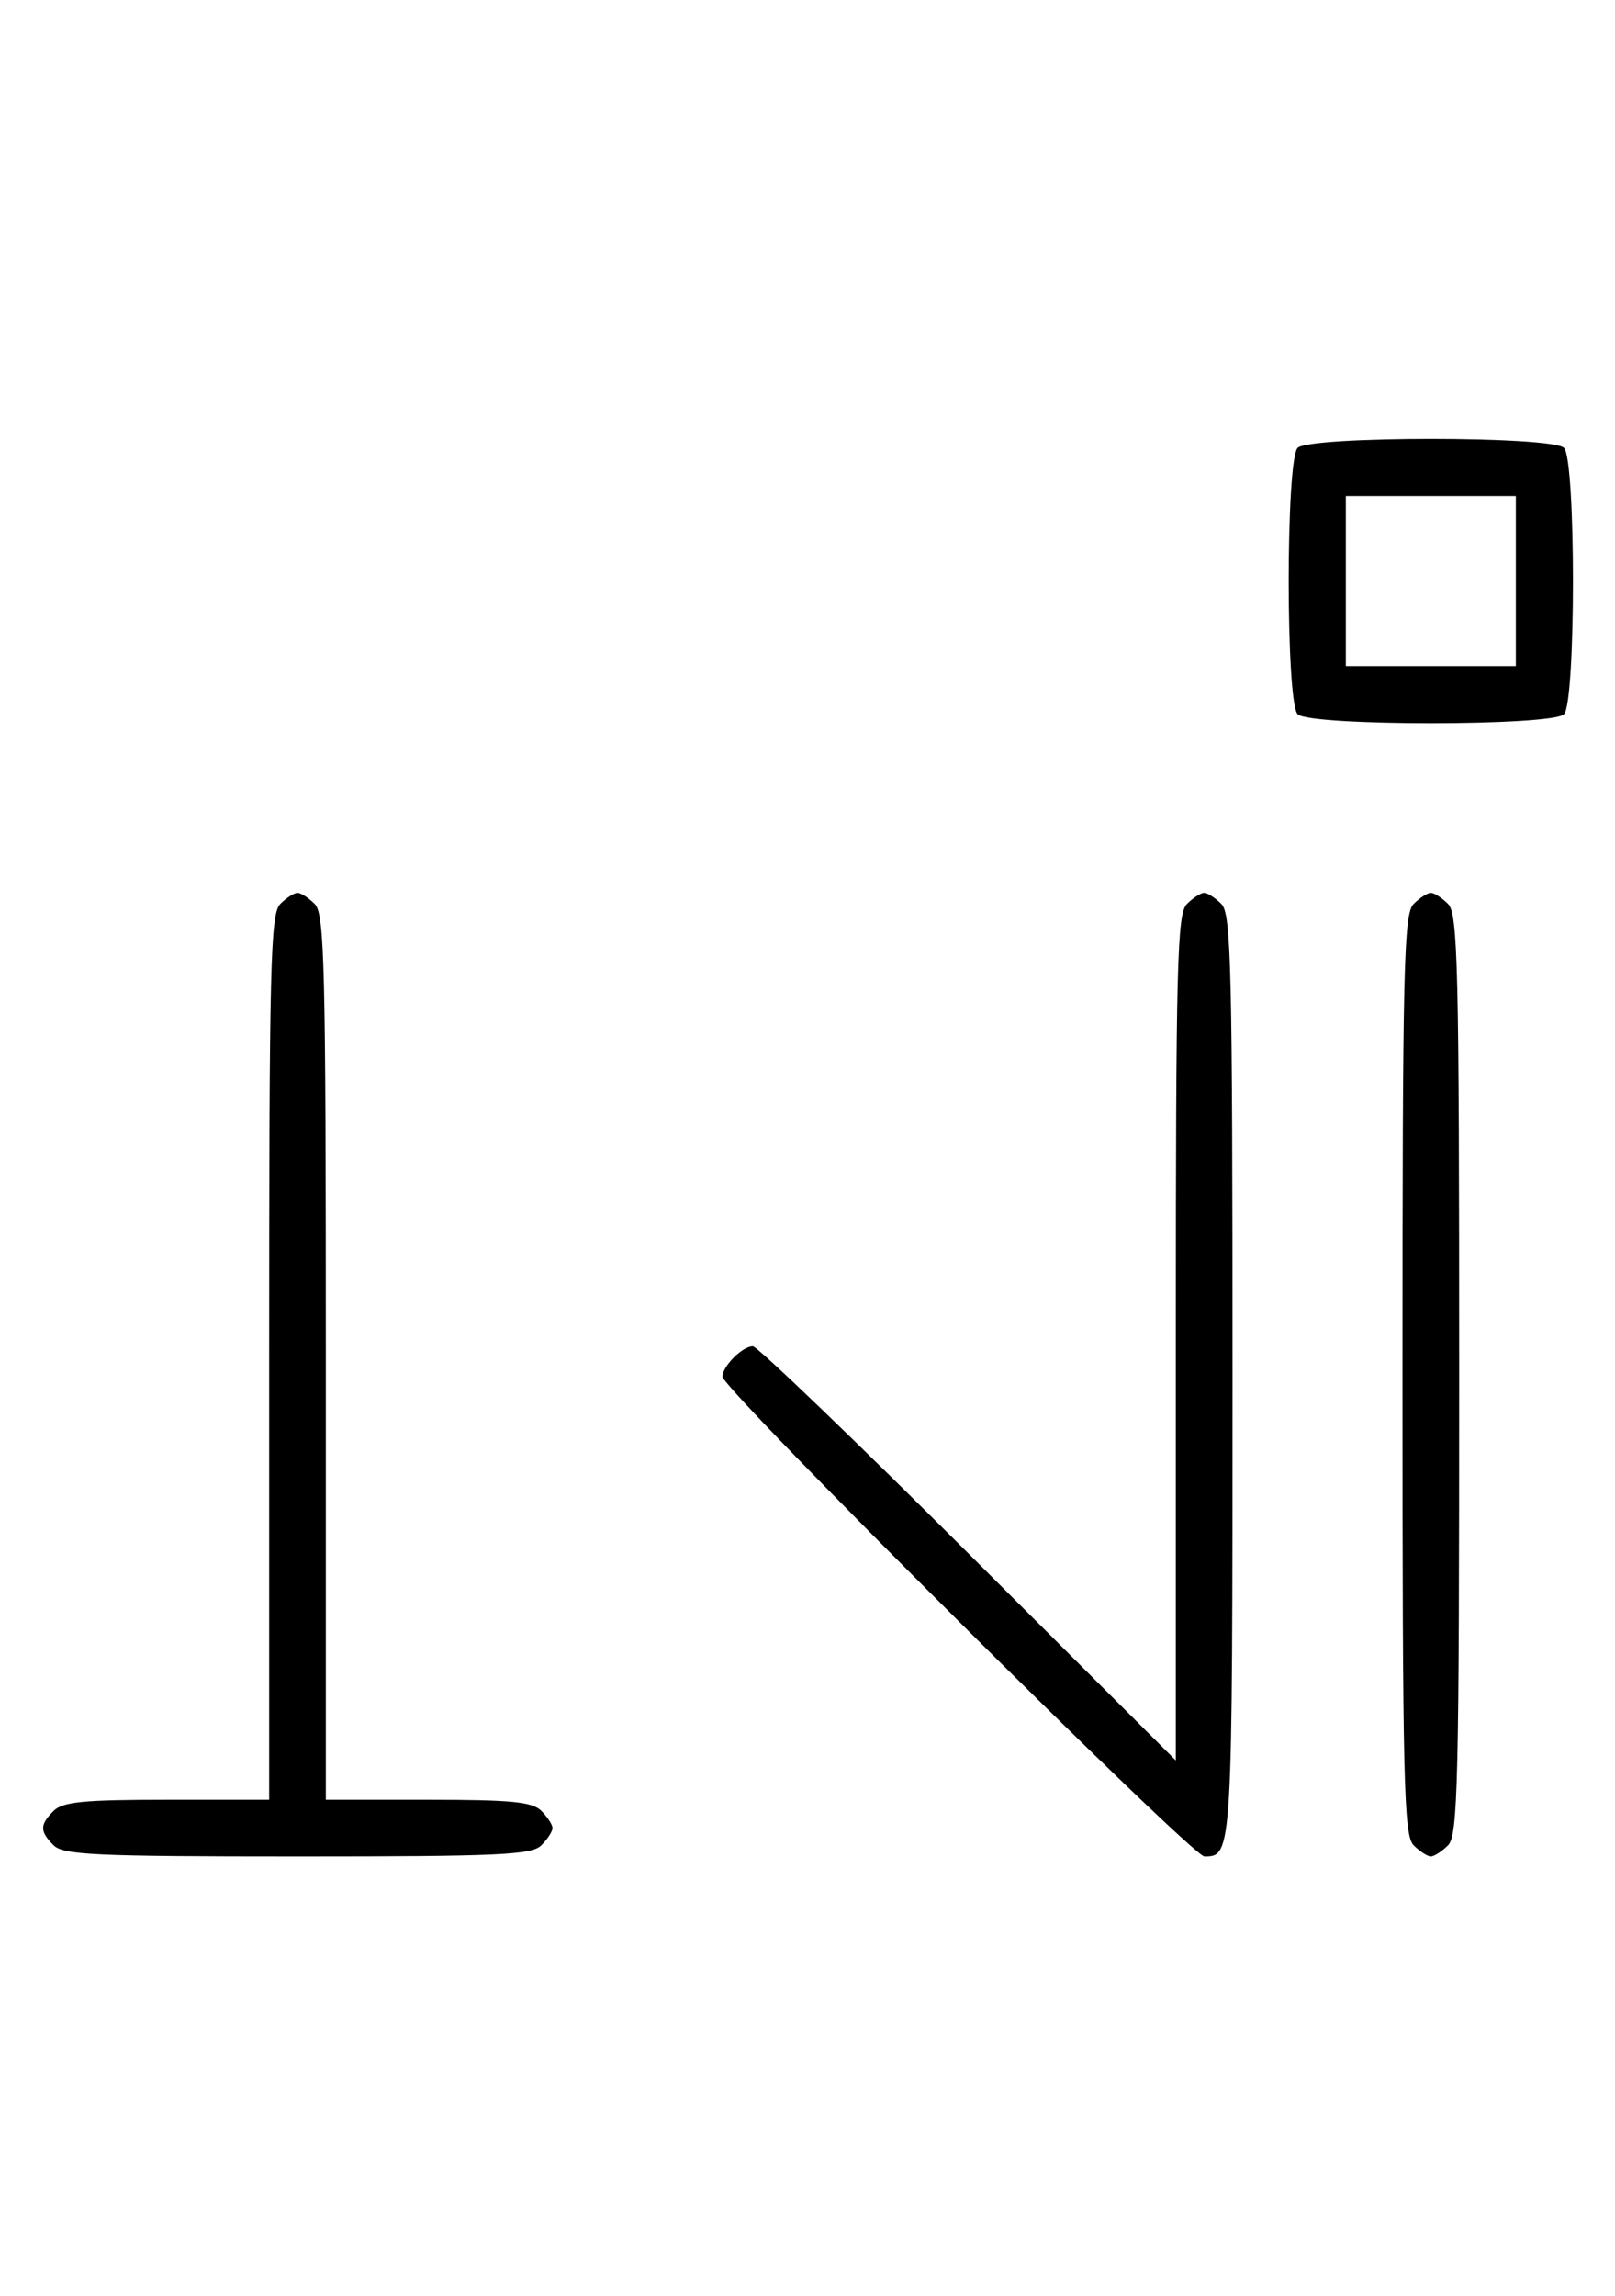 <svg xmlns="http://www.w3.org/2000/svg" width="228" height="324" viewBox="0 0 228 324" version="1.1">
	<path d="M 183.200 63.200 C 181.512 64.888, 181.512 99.112, 183.200 100.800 C 184.888 102.488, 219.112 102.488, 220.800 100.800 C 222.488 99.112, 222.488 64.888, 220.800 63.200 C 219.112 61.512, 184.888 61.512, 183.200 63.200 M 190 82 L 190 94 202 94 L 214 94 214 82 L 214 70 202 70 L 190 70 190 82 M 39.571 127.571 C 38.176 128.966, 38 136.152, 38 191.571 L 38 254 23.571 254 C 11.788 254, 8.855 254.288, 7.571 255.571 C 5.598 257.545, 5.598 258.455, 7.571 260.429 C 8.936 261.793, 13.463 262, 42 262 C 70.537 262, 75.064 261.793, 76.429 260.429 C 77.293 259.564, 78 258.471, 78 258 C 78 257.529, 77.293 256.436, 76.429 255.571 C 75.145 254.288, 72.212 254, 60.429 254 L 46 254 46 191.571 C 46 136.152, 45.824 128.966, 44.429 127.571 C 43.564 126.707, 42.471 126, 42 126 C 41.529 126, 40.436 126.707, 39.571 127.571 M 167.571 127.571 C 166.178 128.965, 166 135.899, 166 188.799 L 166 248.455 136.711 219.227 C 120.602 203.152, 106.909 190, 106.282 190 C 104.807 190, 102 192.810, 102 194.287 C 102 196.056, 168.253 262, 170.030 262 C 173.992 262, 174 261.862, 174 194.371 C 174 136.406, 173.825 128.968, 172.429 127.571 C 171.564 126.707, 170.471 126, 170 126 C 169.529 126, 168.436 126.707, 167.571 127.571 M 199.571 127.571 C 198.175 128.968, 198 136.372, 198 194 C 198 251.628, 198.175 259.032, 199.571 260.429 C 200.436 261.293, 201.529 262, 202 262 C 202.471 262, 203.564 261.293, 204.429 260.429 C 205.825 259.032, 206 251.628, 206 194 C 206 136.372, 205.825 128.968, 204.429 127.571 C 203.564 126.707, 202.471 126, 202 126 C 201.529 126, 200.436 126.707, 199.571 127.571 " stroke="none" fill="black" fill-rule="evenodd"/>
</svg>